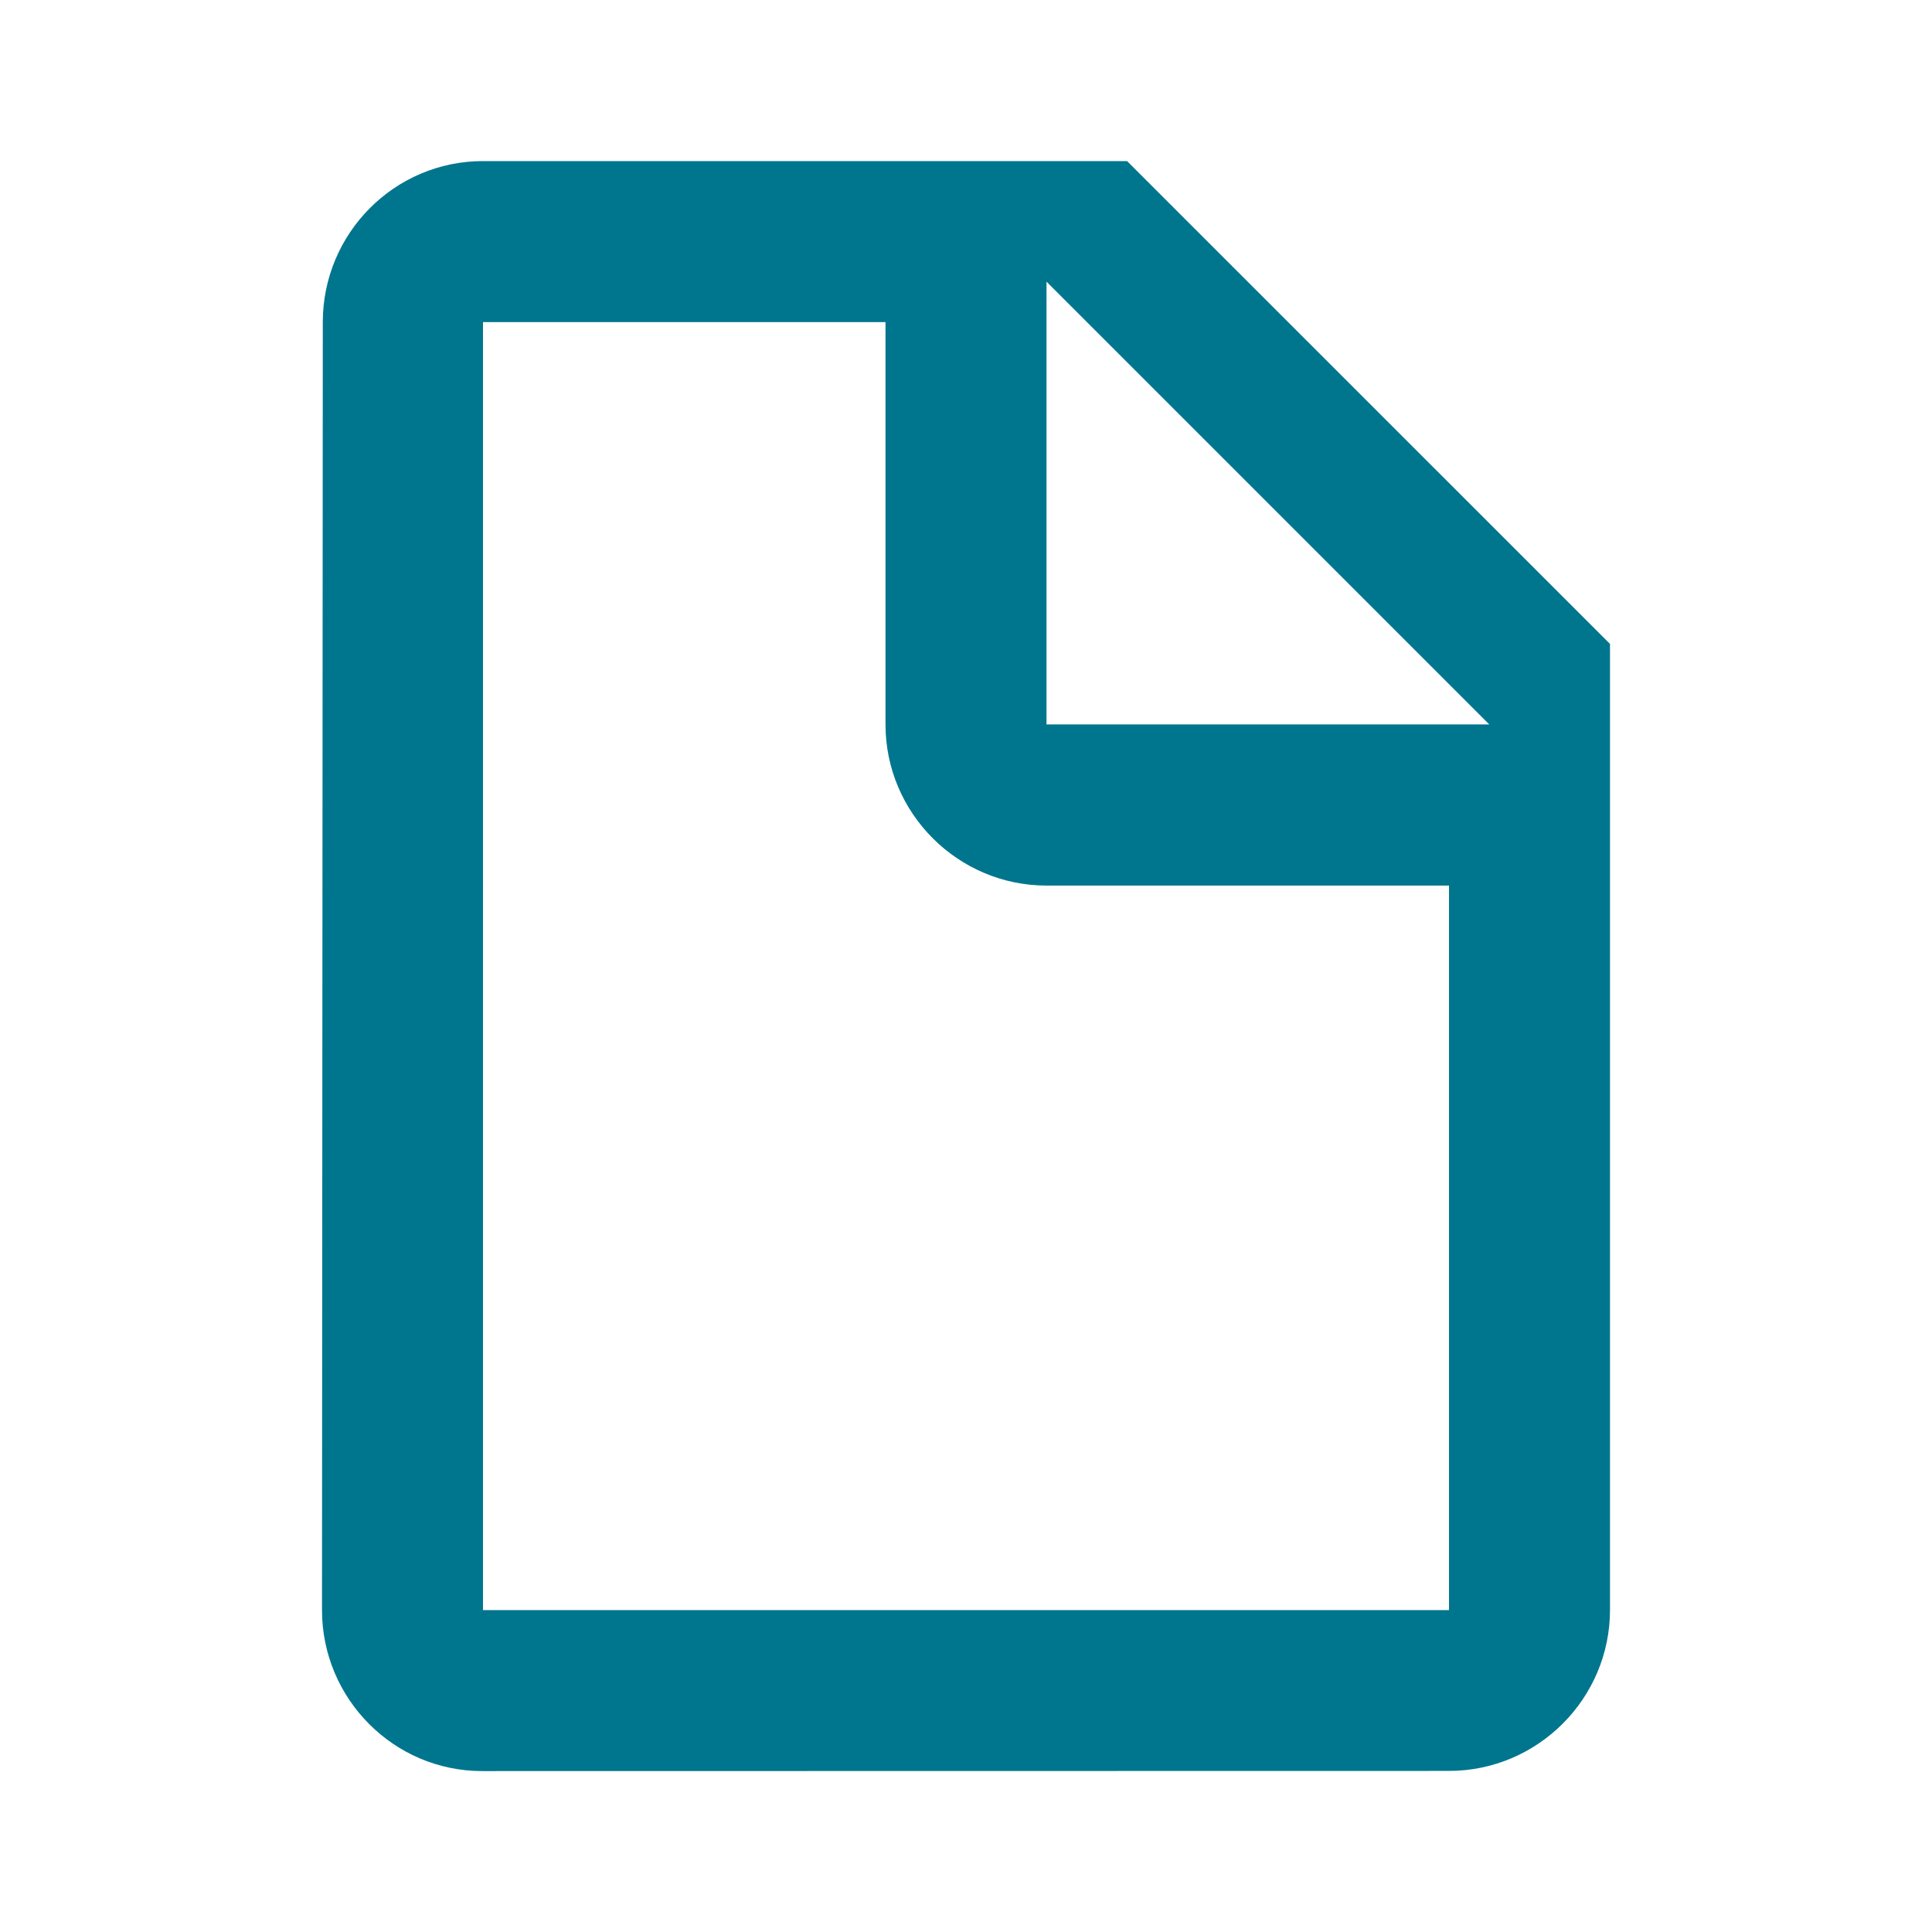 <svg xmlns="http://www.w3.org/2000/svg" width="24" height="24" viewBox="0 0 24 24" fill="#00768E">
  <path fill-rule="evenodd" d="M14.001,2.001H6c-1.1,0-1.99,0.898-1.99,2l-0.01,16c0,1.1,0.89,2,1.99,2 L18,21.999c1.1,0,2-0.898,2-2v-12L14.001,2.001L14.001,2.001z M6,4.001h5v5c0,1.1,0.9,2,2,2h5v9c-4,0-8,0-12,0V4.001L6,4.001z M13,8.999v-5.5l5.5,5.5H13z" clip-rule="evenodd"/>
</svg>
